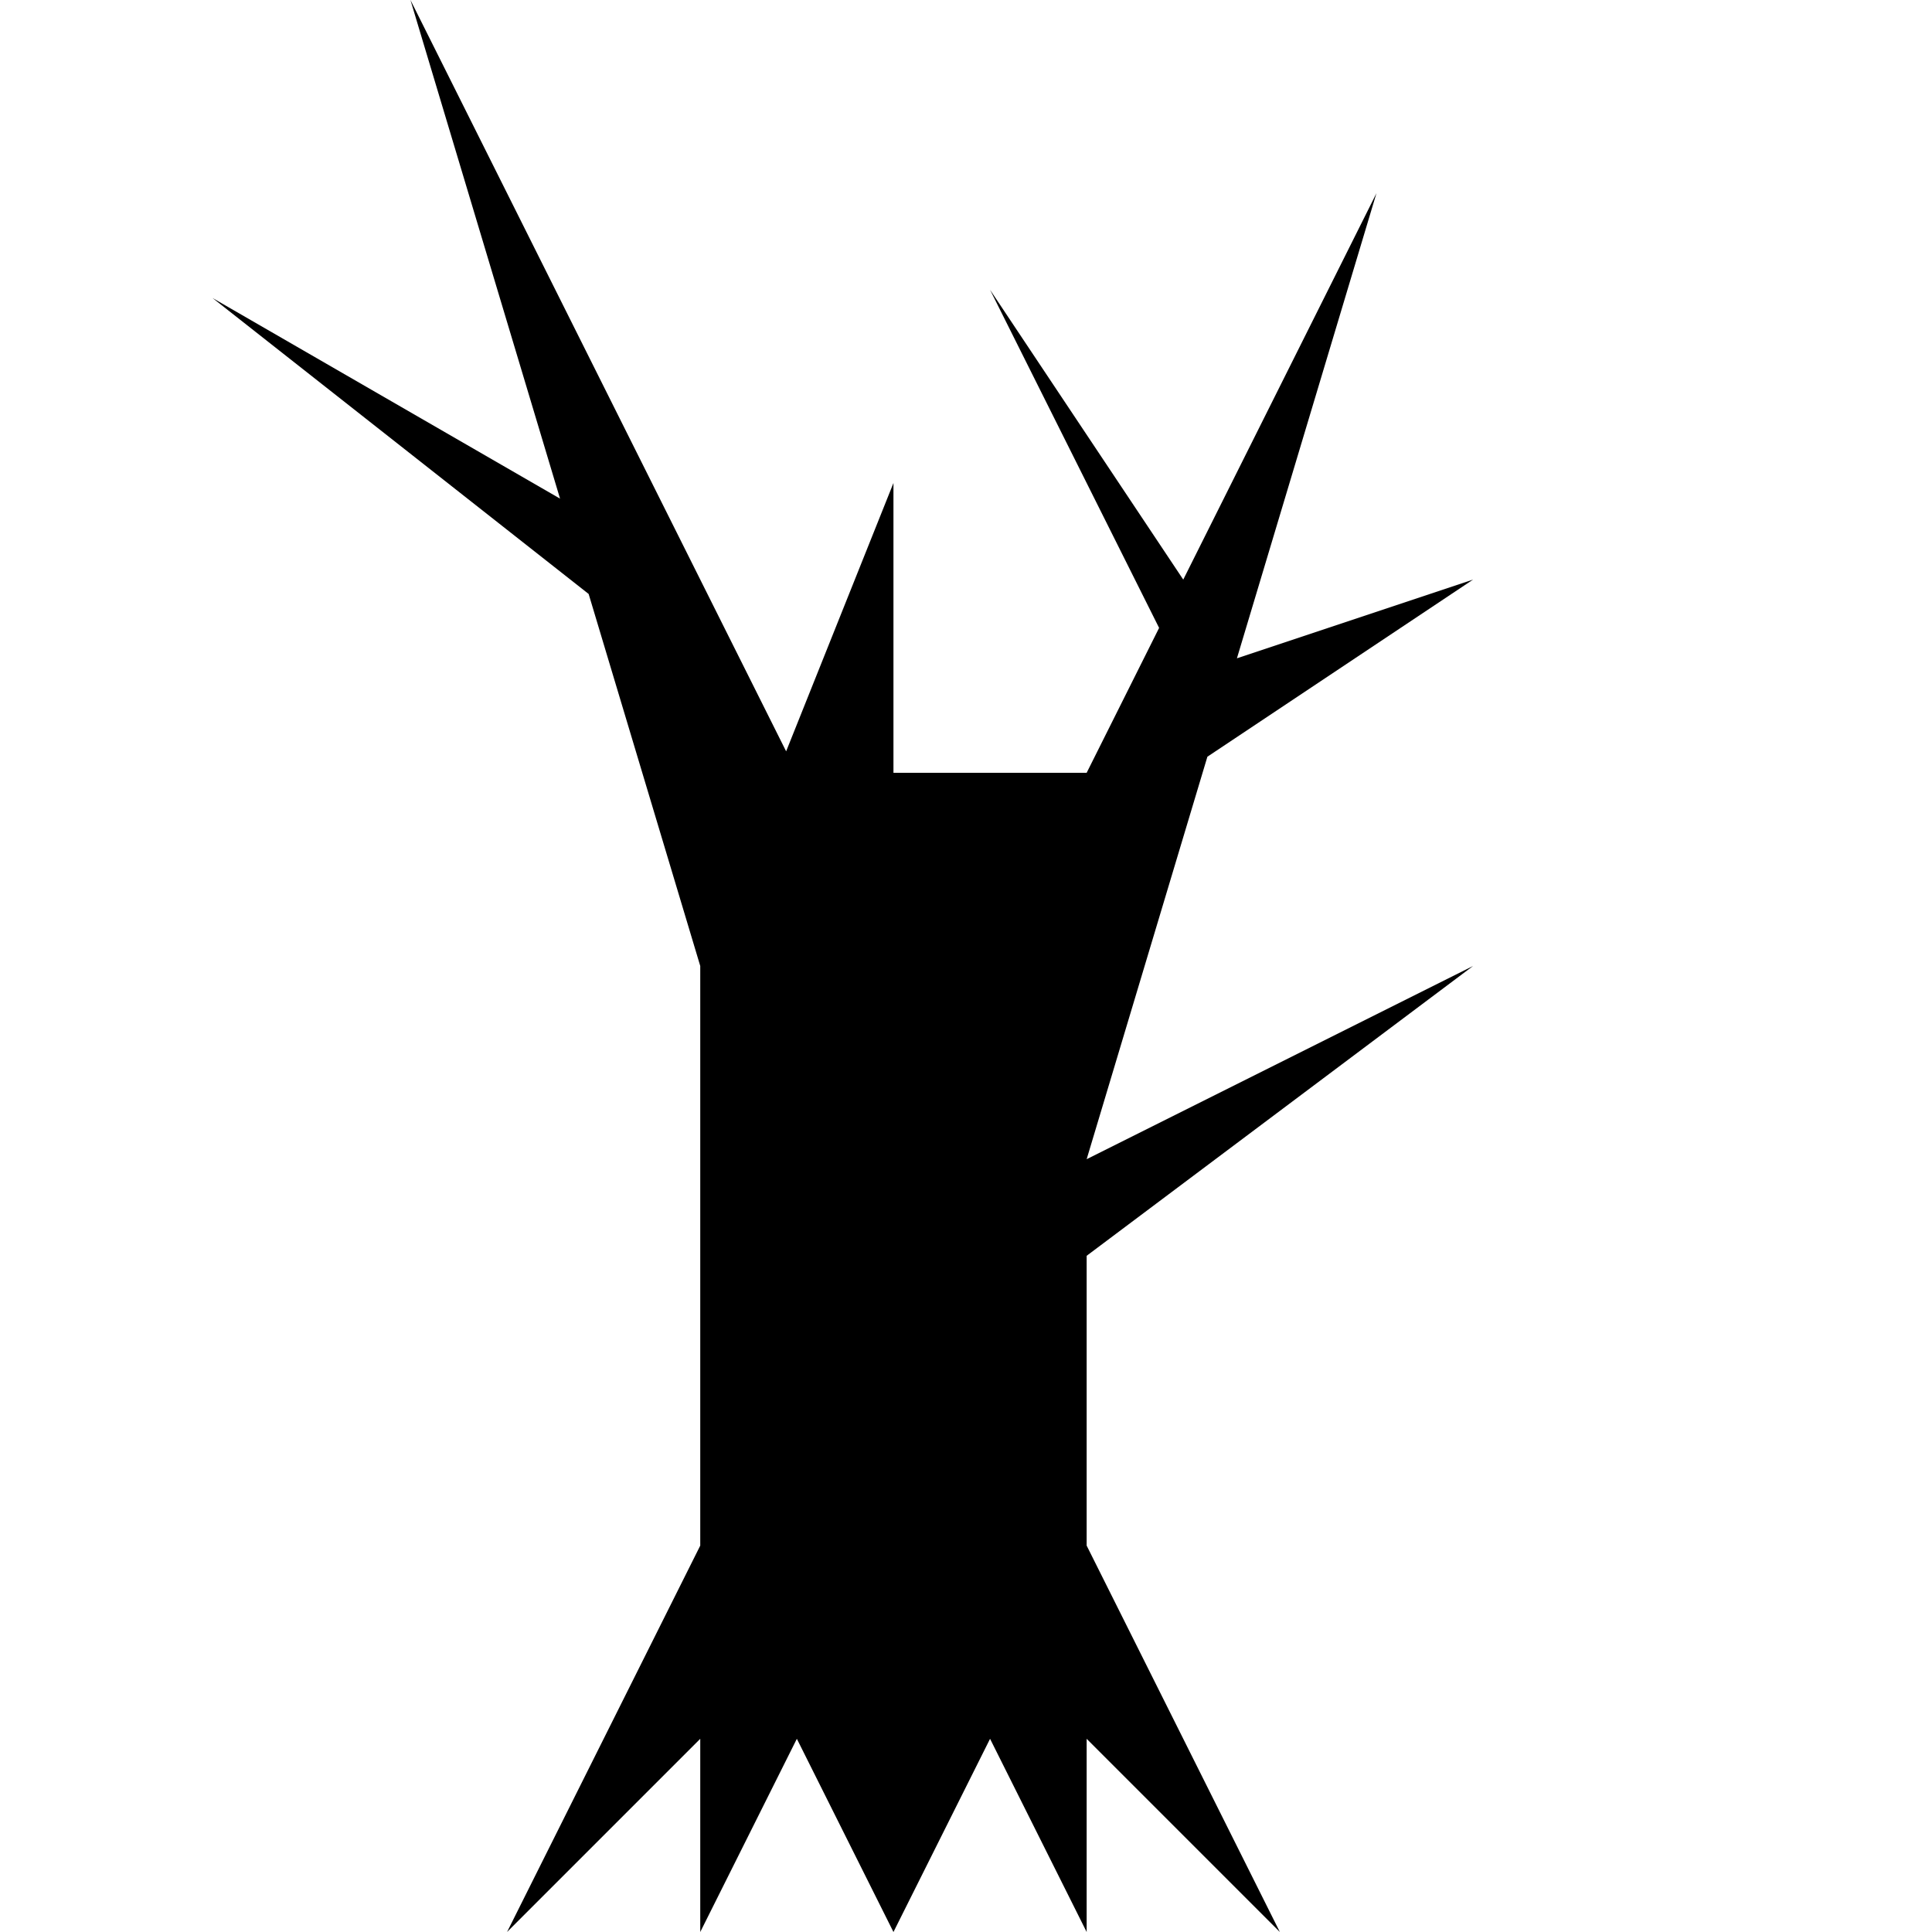 <svg xmlns="http://www.w3.org/2000/svg" width="200" height="200" viewBox="0 0 200 200"><path fill="#000" fill-rule="evenodd" d="M42.49 0L72.49 59.999l8.89 17.779L92.49 50v30h20l7.5-15-17.5-35 20 30 20-40-14.444 48.148L152.49 60l-27.5 18.333L112.49 120l40-20-40 30v30l20 40-20-20v20l-10-20-10 20-10-20-10 20v-20l-20 20 20-40v-60L60.936 61.487 22 30.849l35.976 20.77L42.49 0z"/></svg>